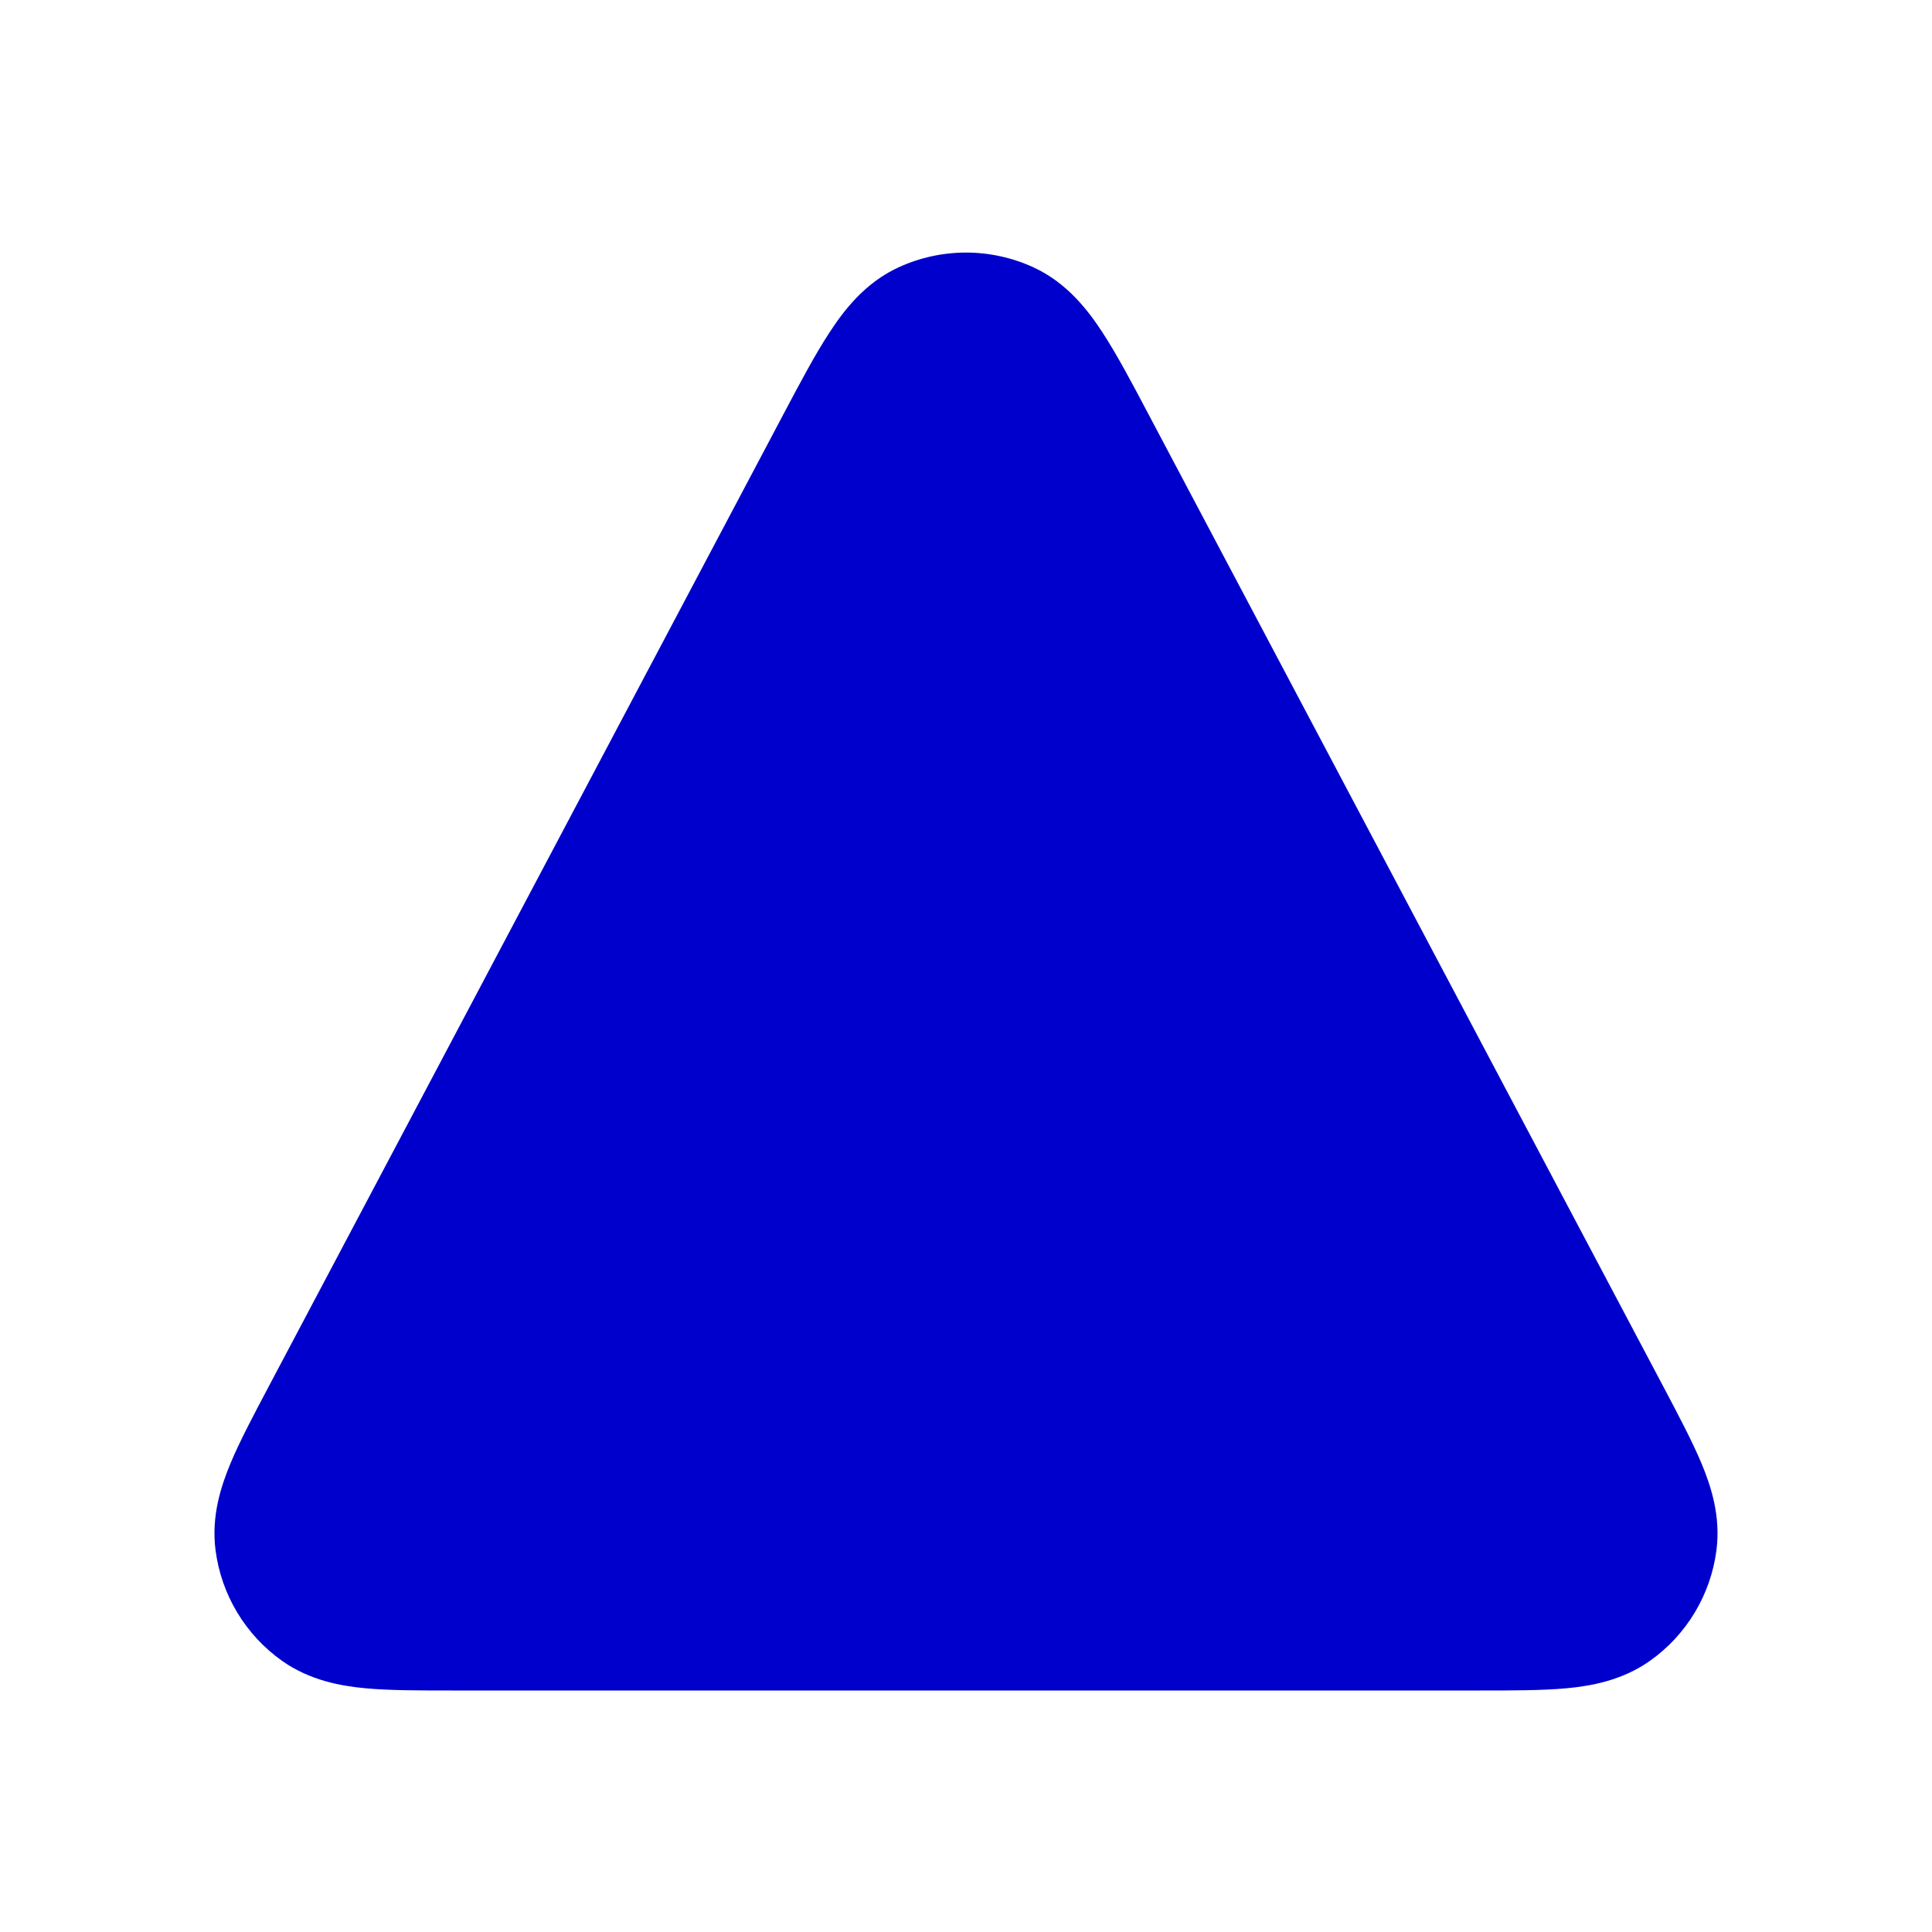 <svg width="24" height="24" viewBox="0 0 24 24" fill="none" xmlns="http://www.w3.org/2000/svg">
<path d="M12.84 3.322C12.307 3.076 11.693 3.076 11.16 3.322C10.742 3.515 10.481 3.859 10.303 4.132C10.124 4.405 9.934 4.764 9.722 5.165L3.34 17.22C3.152 17.576 2.979 17.901 2.864 18.177C2.746 18.46 2.622 18.836 2.678 19.26C2.75 19.812 3.049 20.309 3.503 20.631C3.852 20.878 4.242 20.945 4.547 20.973C4.845 21 5.213 21 5.616 21H18.384C18.787 21 19.155 21 19.453 20.973C19.758 20.945 20.148 20.878 20.497 20.631C20.951 20.309 21.25 19.812 21.322 19.26C21.378 18.836 21.254 18.46 21.136 18.177C21.02 17.901 20.848 17.576 20.66 17.22L14.277 5.165C14.066 4.764 13.875 4.405 13.697 4.132C13.519 3.859 13.258 3.515 12.84 3.322Z" fill="#0000CC"/>
</svg>

